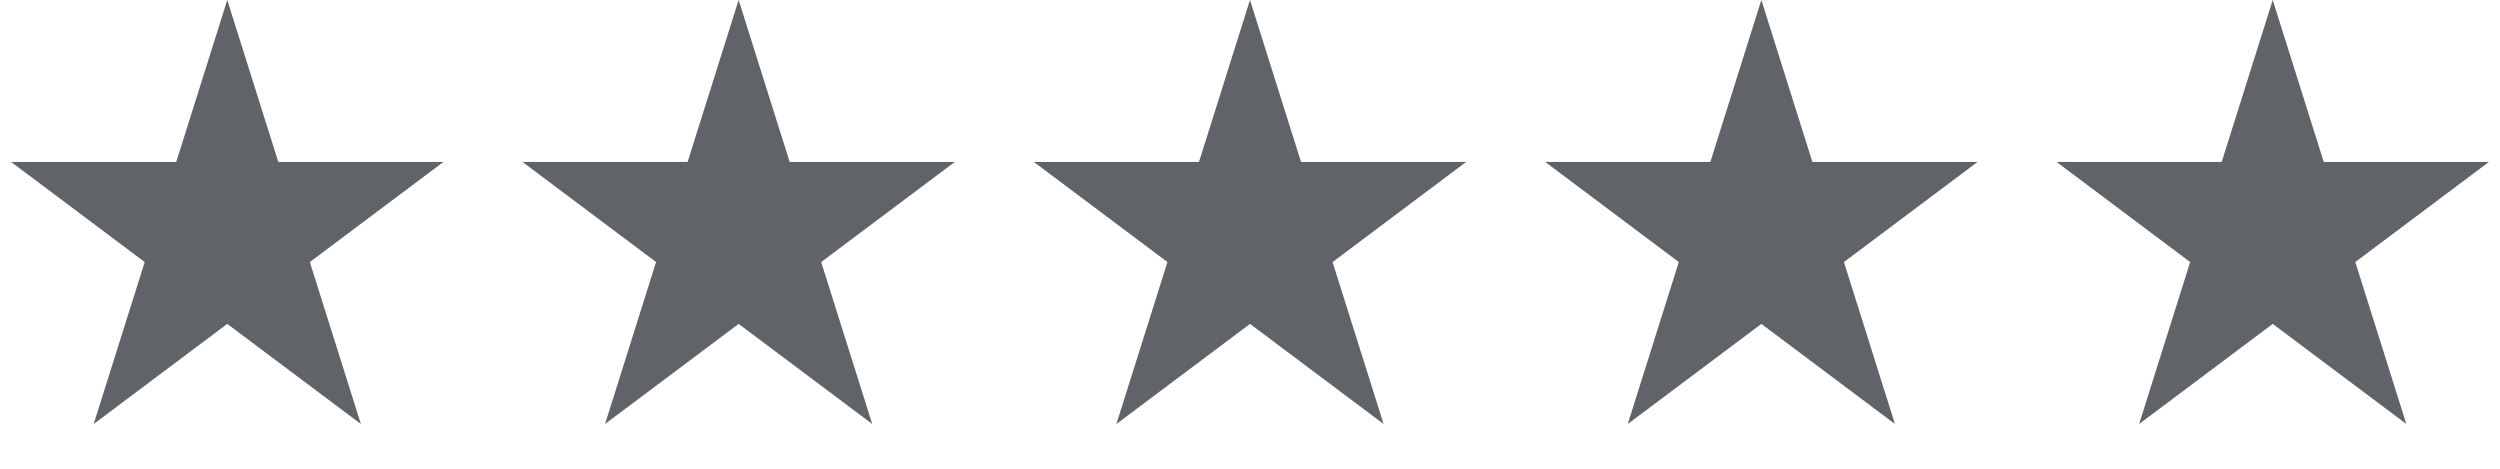 <svg width="176" height="33" viewBox="0 0 176 33" fill="none" xmlns="http://www.w3.org/2000/svg">
<path d="M16 0L19.592 11.401H31.217L21.812 18.448L25.405 29.849L16 22.802L6.595 29.849L10.188 18.448L0.783 11.401H12.408L16 0Z" fill="#606367"/>
<path d="M52 0L55.592 11.401H67.217L57.812 18.448L61.405 29.849L52 22.802L42.595 29.849L46.188 18.448L36.783 11.401H48.408L52 0Z" fill="#606367"/>
<path d="M88 0L91.592 11.401H103.217L93.812 18.448L97.405 29.849L88 22.802L78.595 29.849L82.188 18.448L72.783 11.401H84.408L88 0Z" fill="#606367"/>
<path d="M124 0L127.592 11.401H139.217L129.812 18.448L133.405 29.849L124 22.802L114.595 29.849L118.188 18.448L108.783 11.401H120.408L124 0Z" fill="#606367"/>
<path d="M160 0L163.592 11.401H175.217L165.812 18.448L169.405 29.849L160 22.802L150.595 29.849L154.188 18.448L144.783 11.401H156.408L160 0Z" fill="#606367"/>
</svg>
